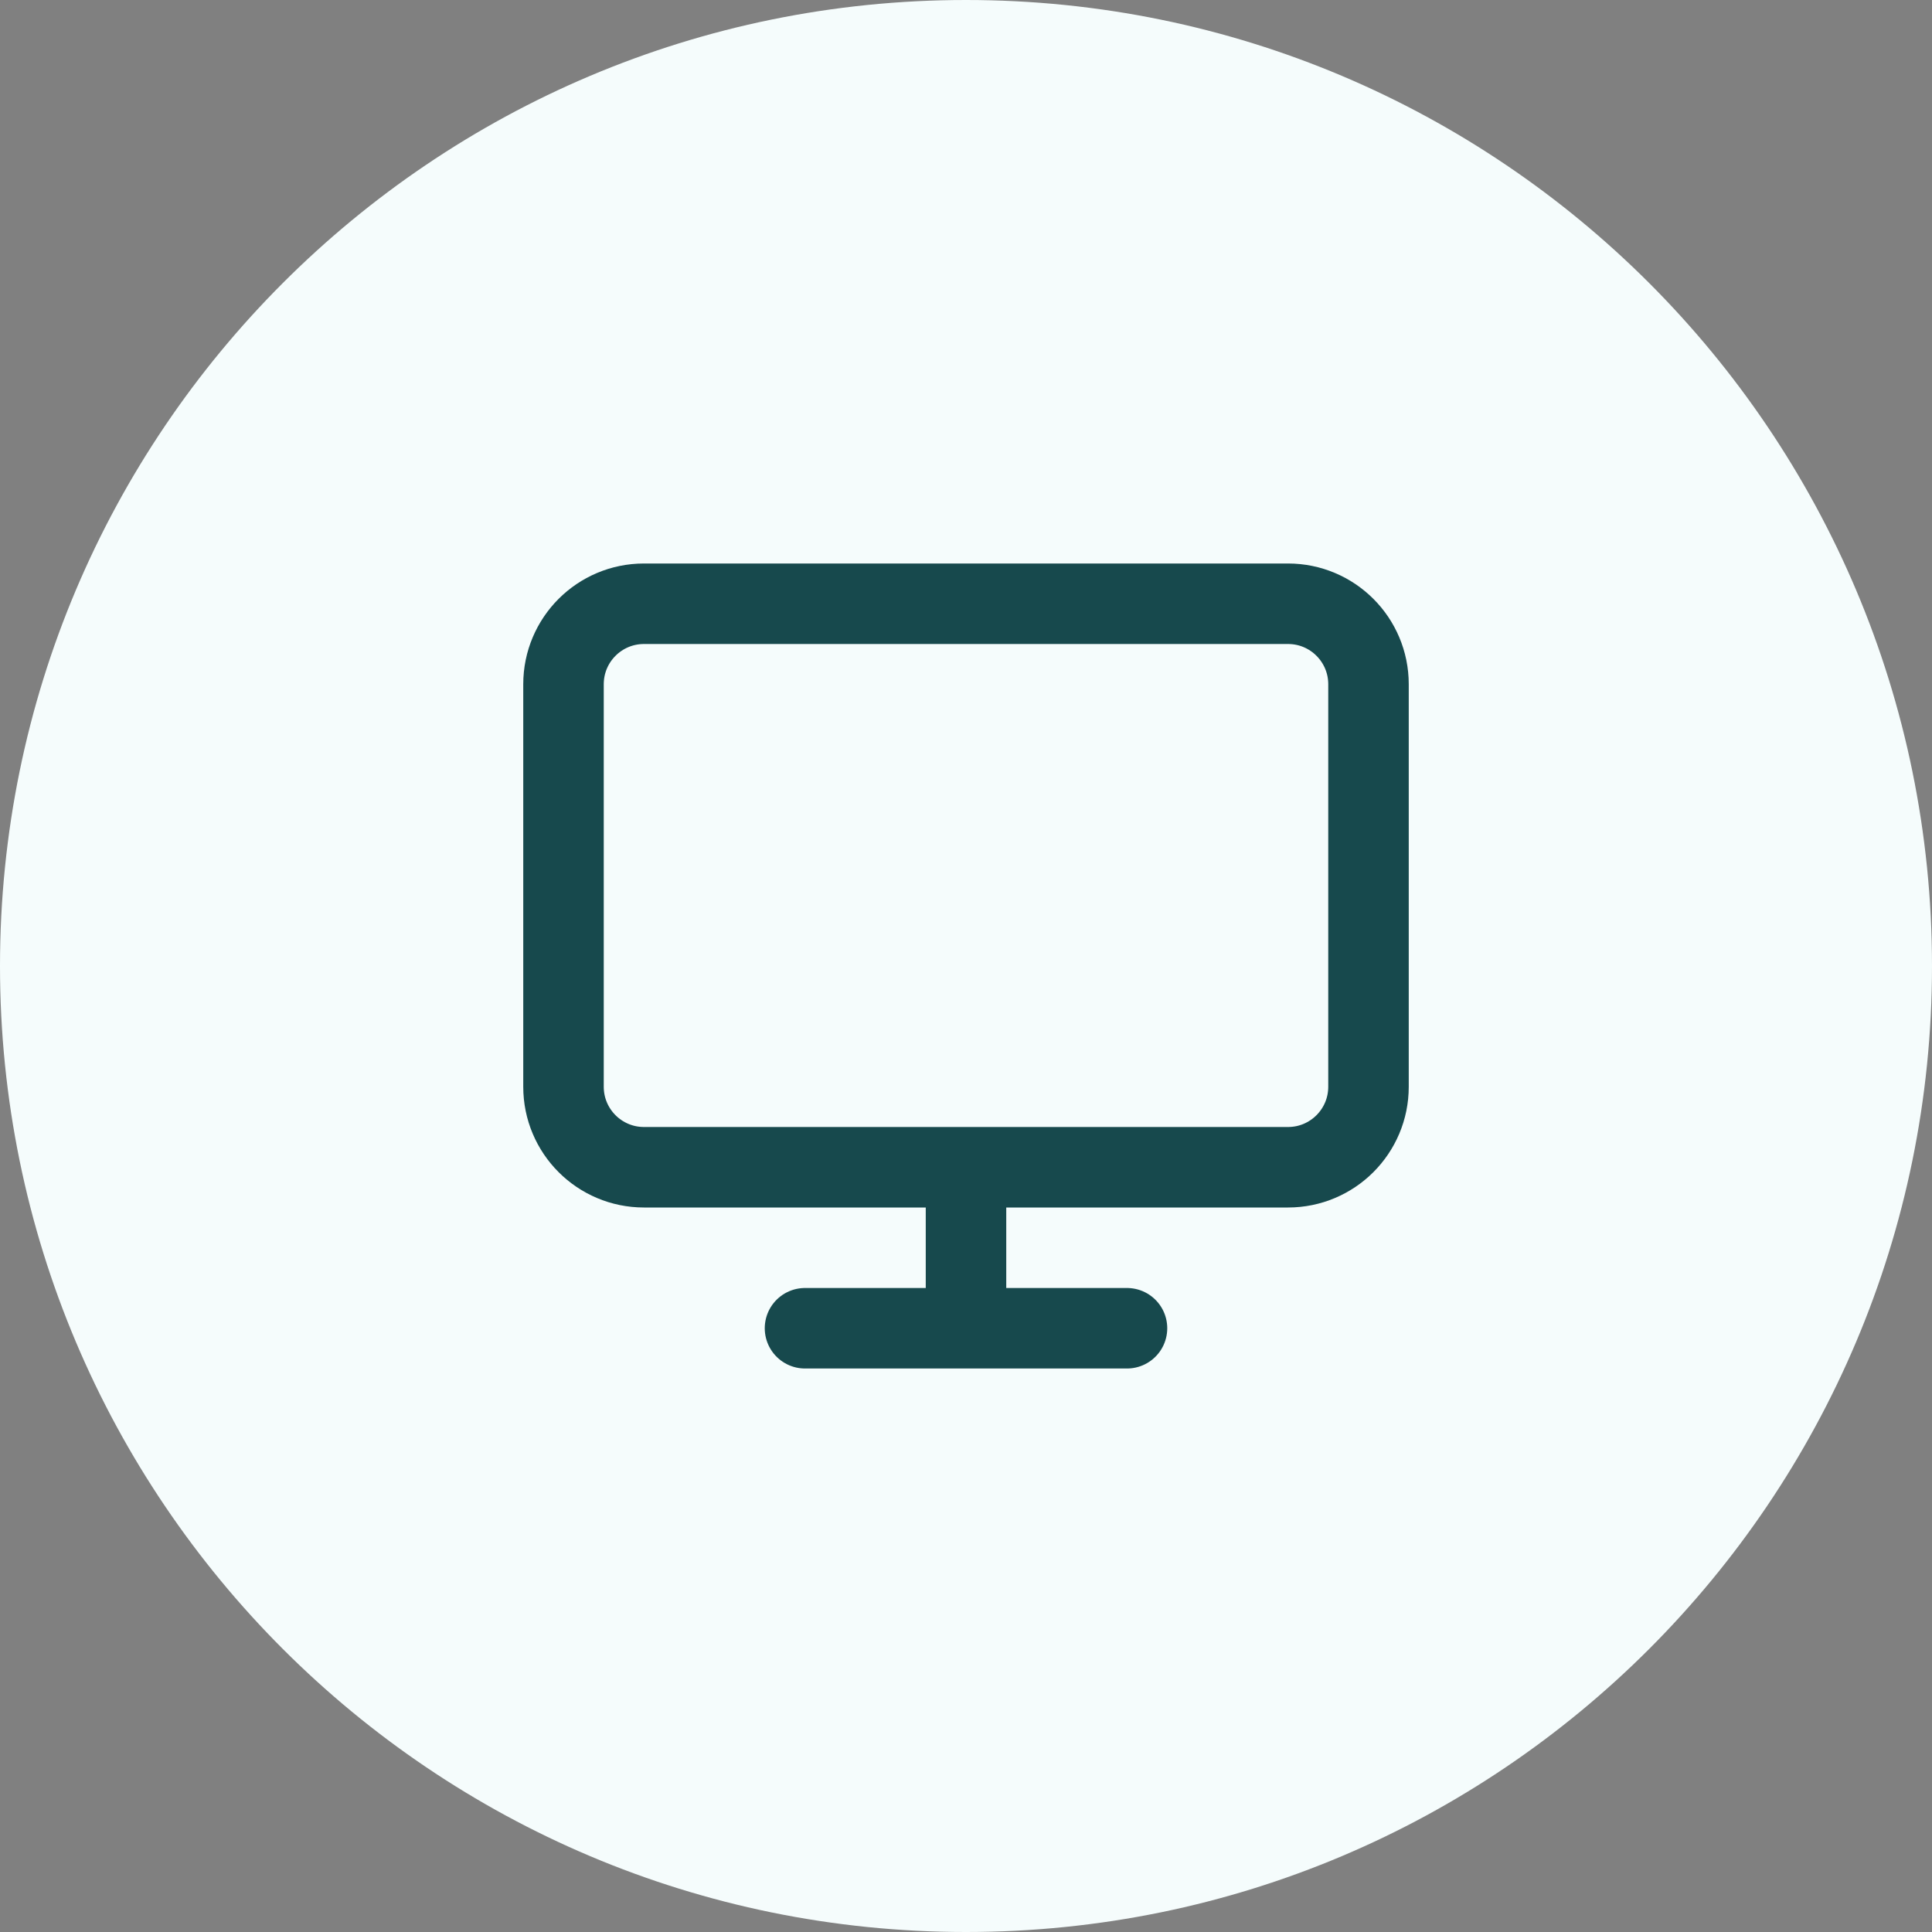 <svg width="48" height="48" viewBox="0 0 48 48" fill="none" xmlns="http://www.w3.org/2000/svg">
<rect x="0" y="0" width="48" height="48" fill="#808080" stroke="none"/>
<path d="M0 24C0 10.745 10.745 0 24 0C37.255 0 48 10.745 48 24C48 37.255 37.255 48 24 48C10.745 48 0 37.255 0 24Z" fill="#F5FCFC"/>
<path d="M20 33H28M24 29V33M16 15H32C33.105 15 34 15.895 34 17V27C34 28.105 33.105 29 32 29H16C14.895 29 14 28.105 14 27V17C14 15.895 14.895 15 16 15Z" stroke="#17494D" stroke-width="2" stroke-linecap="round" stroke-linejoin="round"/>
</svg>

